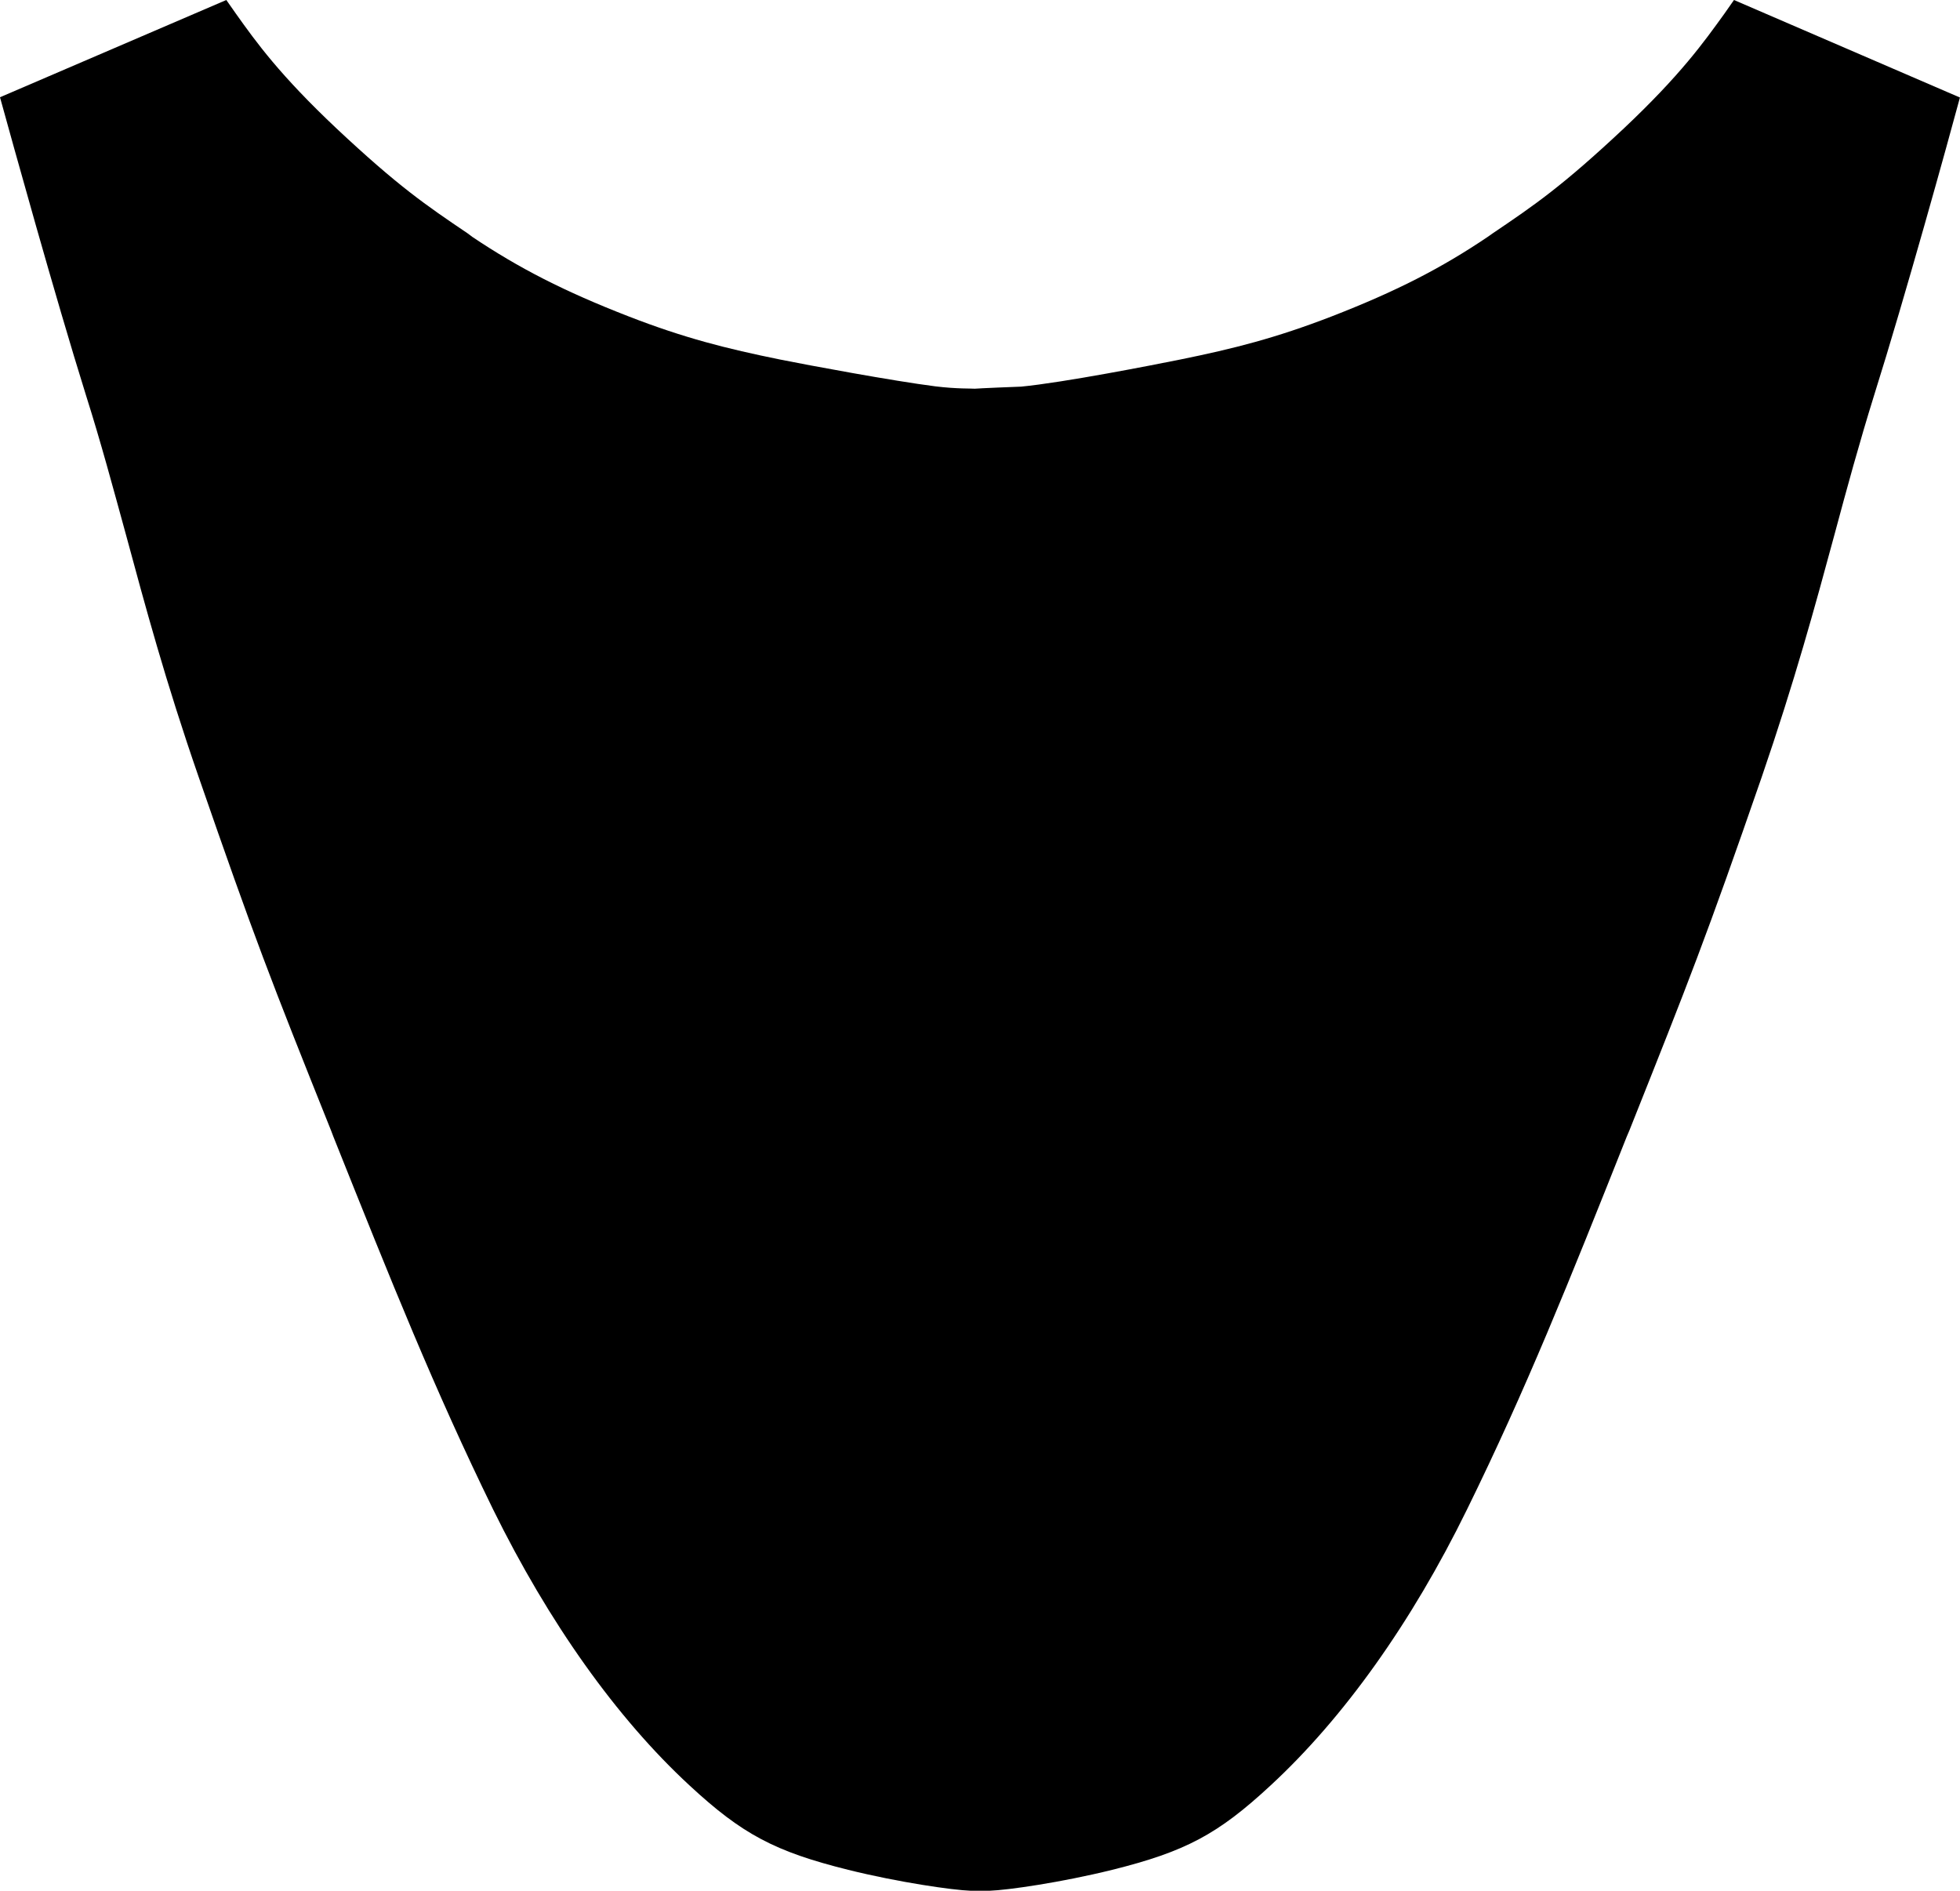 <?xml version="1.0" encoding="utf-8"?>
<!-- Generator: Adobe Illustrator 16.0.0, SVG Export Plug-In . SVG Version: 6.00 Build 0)  -->
<!DOCTYPE svg PUBLIC "-//W3C//DTD SVG 1.1//EN" "http://www.w3.org/Graphics/SVG/1.1/DTD/svg11.dtd">
<svg version="1.1" id="Layer_1" xmlns="http://www.w3.org/2000/svg" xmlns:xlink="http://www.w3.org/1999/xlink" x="0px" y="0px"
	 width="478.873px" height="461.953px" viewBox="0 0 478.873 461.953" enable-background="new 0 0 478.873 461.953"
	 xml:space="preserve">
<path d="M-0.001,23.761L55.295,0l2.376,3.385l0,0c4.971,6.983,10.656,14.903,24.555,28.008c15.048,14.111,21.813,18.72,32.04,25.632
	l0,0l1.149,0.864l0,0c11.376,7.632,22.464,13.319,38.232,19.439c13.536,5.256,23.832,7.849,36.936,10.512
	c6.771,1.368,27.723,5.257,37.944,6.553c5.256,0.647,9,0.504,9.646,0.576c0.576-0.072,10.657-0.505,11.308-0.505
	c10.438-1.008,32.108-5.256,38.879-6.624c13.104-2.663,23.328-5.256,36.938-10.512c15.77-6.12,26.854-11.808,38.157-19.439l0,0
	l1.228-0.864l0,0c10.227-6.912,16.992-11.521,32.039-25.632c13.895-13.104,19.516-21.024,24.557-28.008l0,0L423.651,0l55.223,23.832
	v-0.071l0,0c-2.948,10.943-13.317,48.456-21.021,72.937c-3.602,11.592-6.553,22.392-9.646,33.912
	c-4.752,17.568-9.721,35.784-17.782,59.256c-13.607,39.312-17.642,49.464-32.326,86.326l0,0l-0.648,1.515l0,0
	c-14.256,35.854-24.623,61.772-39.021,91.08c-13.537,27.646-30.168,50.978-48.025,67.465c-12.812,11.881-20.732,16.129-38.66,20.592
	c-12.527,3.099-25.633,4.97-29.953,5.109l0,0h-2.303l0,0h-2.376c-4.248-0.146-17.424-2.019-29.88-5.109
	c-17.93-4.463-25.92-8.711-38.736-20.592c-17.854-16.487-34.416-39.815-48.022-67.465c-14.327-29.308-24.695-55.228-39.023-91.08
	l0,0l-0.576-1.515l0,0c-14.76-36.86-18.72-47.018-32.328-86.329c-8.136-23.472-13.03-41.688-17.783-59.256
	c-3.168-11.521-6.049-22.32-9.721-33.912C13.393,72.217,3.024,34.705-0.001,23.761L-0.001,23.761L-0.001,23.761L-0.001,23.761"/>
</svg>
